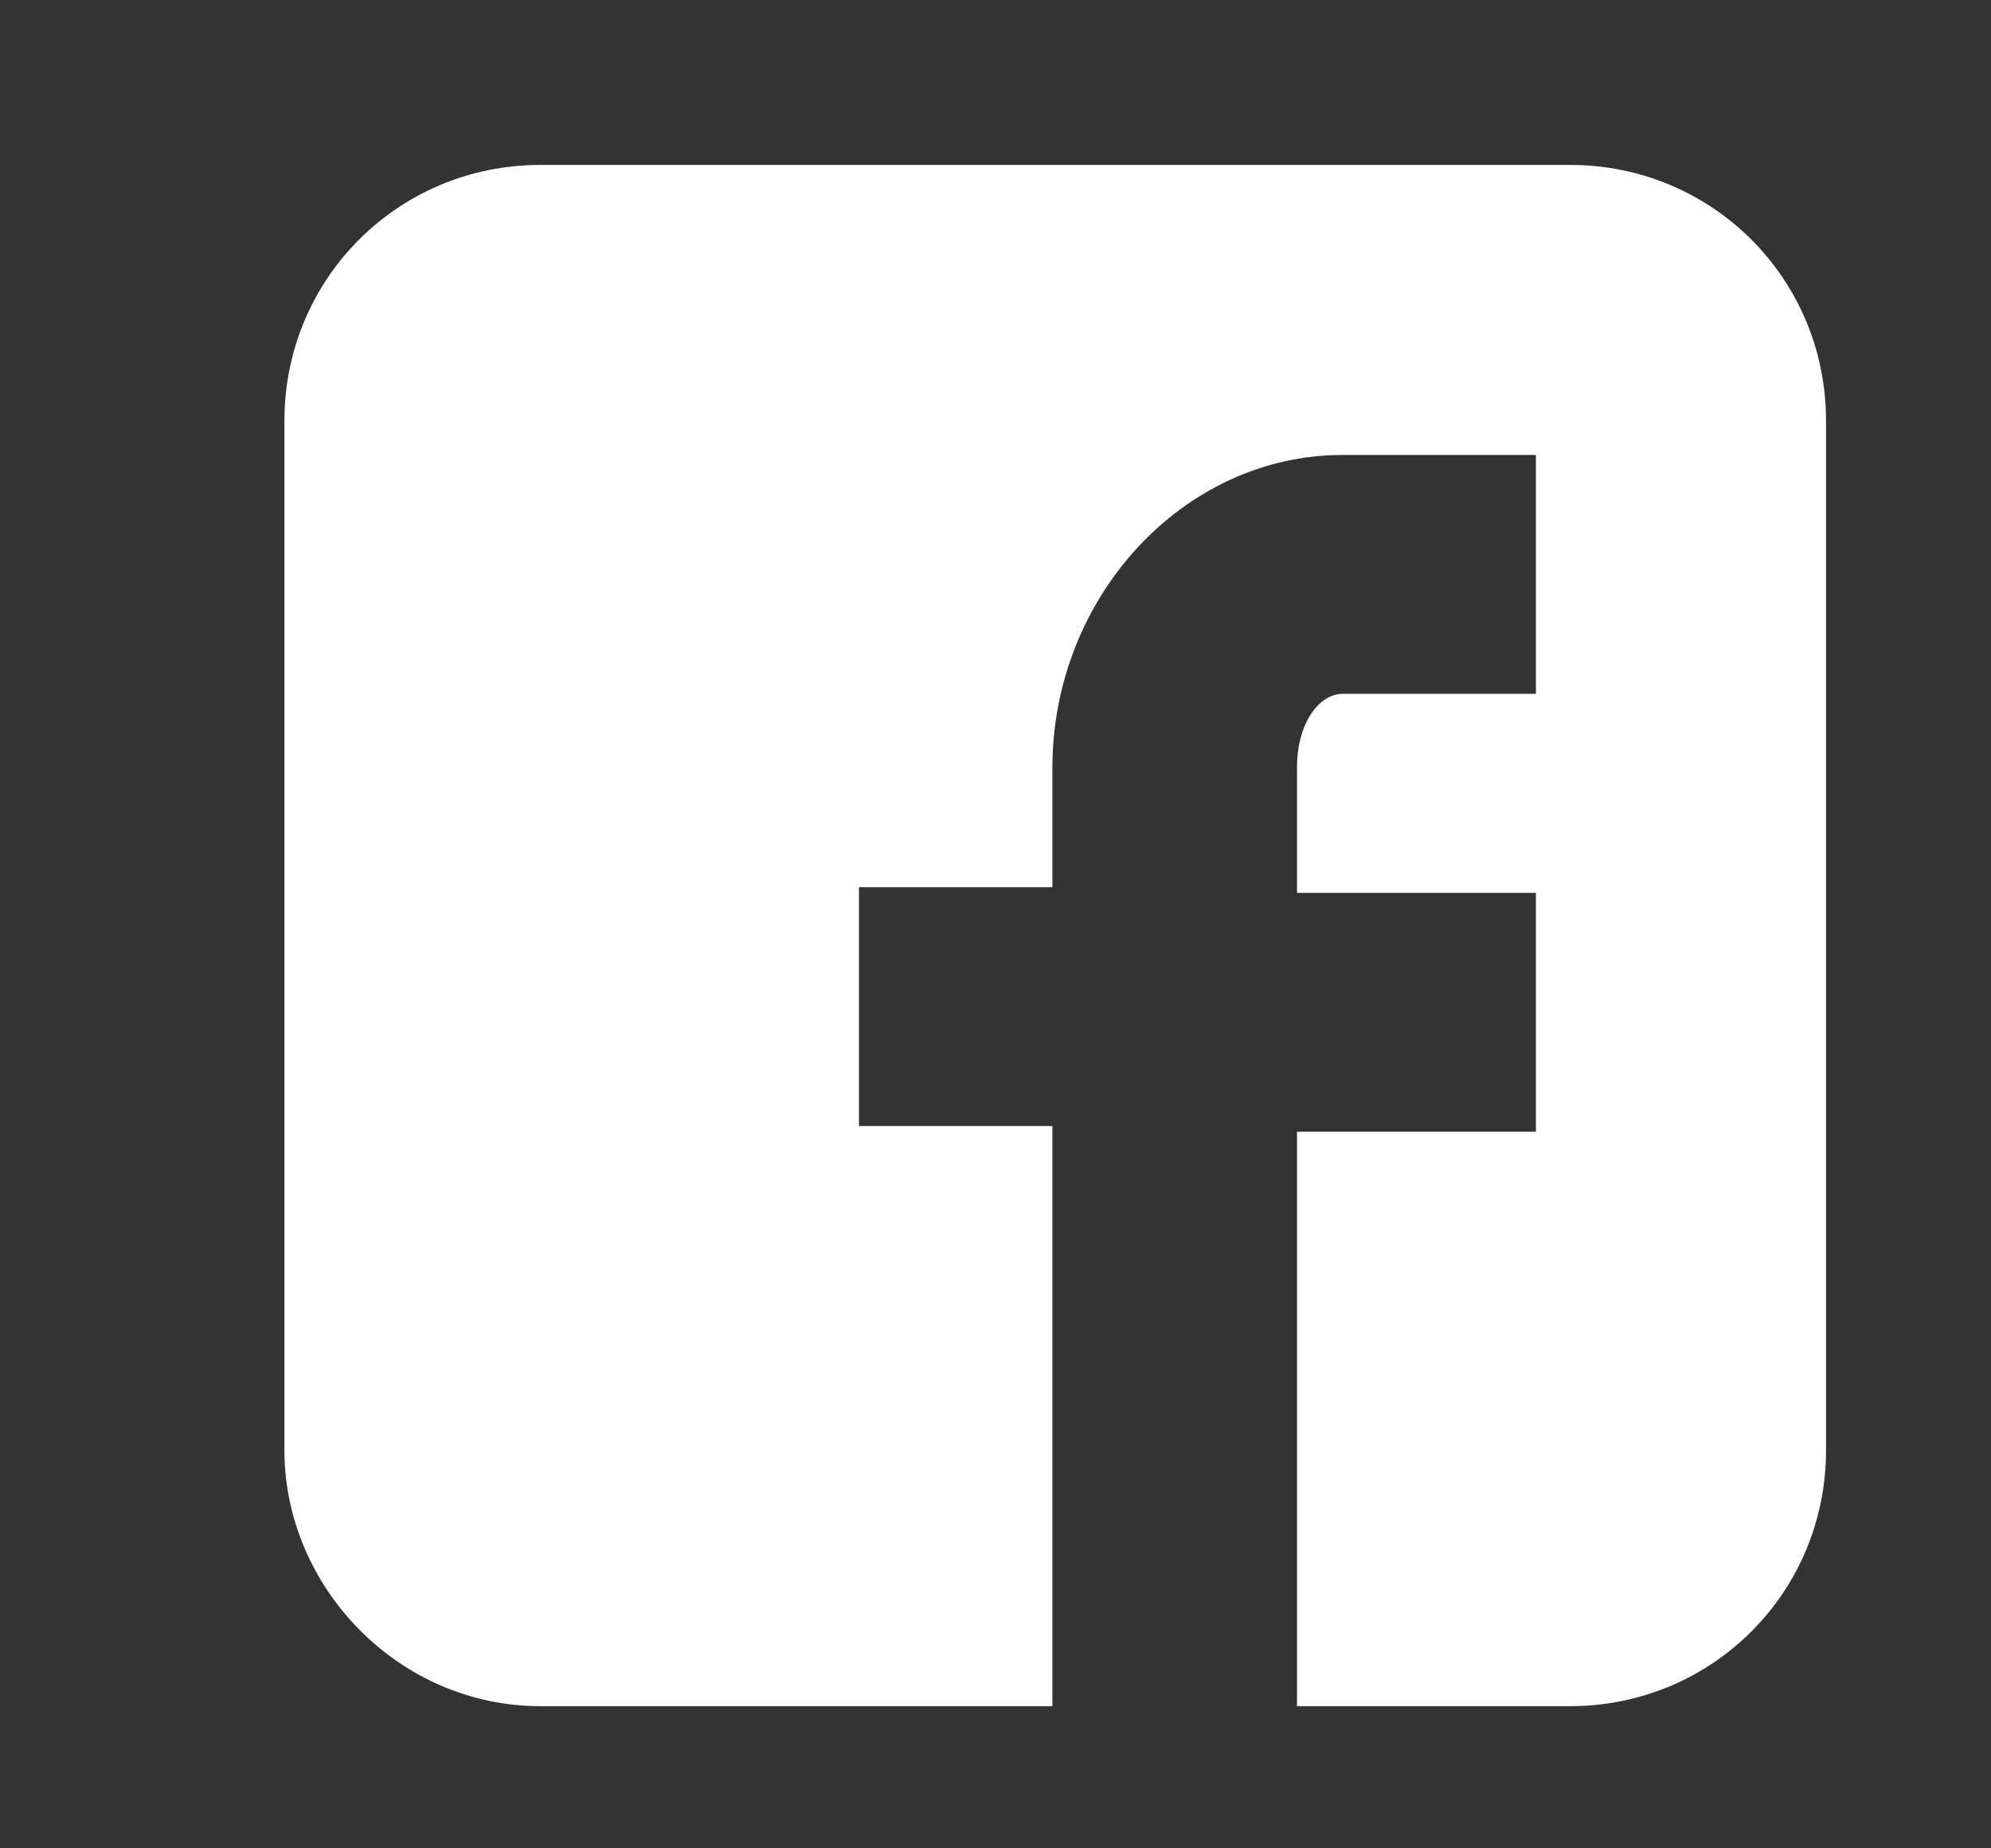 <svg id="Layer_1" xmlns="http://www.w3.org/2000/svg" viewBox="0 0 35 32.5"><rect x="0" y="0" width="35" height="32.5" fill="#333333" stroke="none"/><style>.st0{fill:#fff}</style><path class="st0" d="M27.6 2.9H9.5C7 2.9 5 4.9 5 7.4v18.1C5 27.9 7 30 9.5 30h9V19.8h-3.4v-4.2h3.4v-2.1c0-3 2.3-5.5 5.1-5.5H27v4.2h-3.4c-.4 0-.8.5-.8 1.3v2.2H27v4.2h-4.2V30h4.8c2.5 0 4.5-2 4.5-4.5V7.4c0-2.5-2-4.5-4.5-4.5z"/></svg>